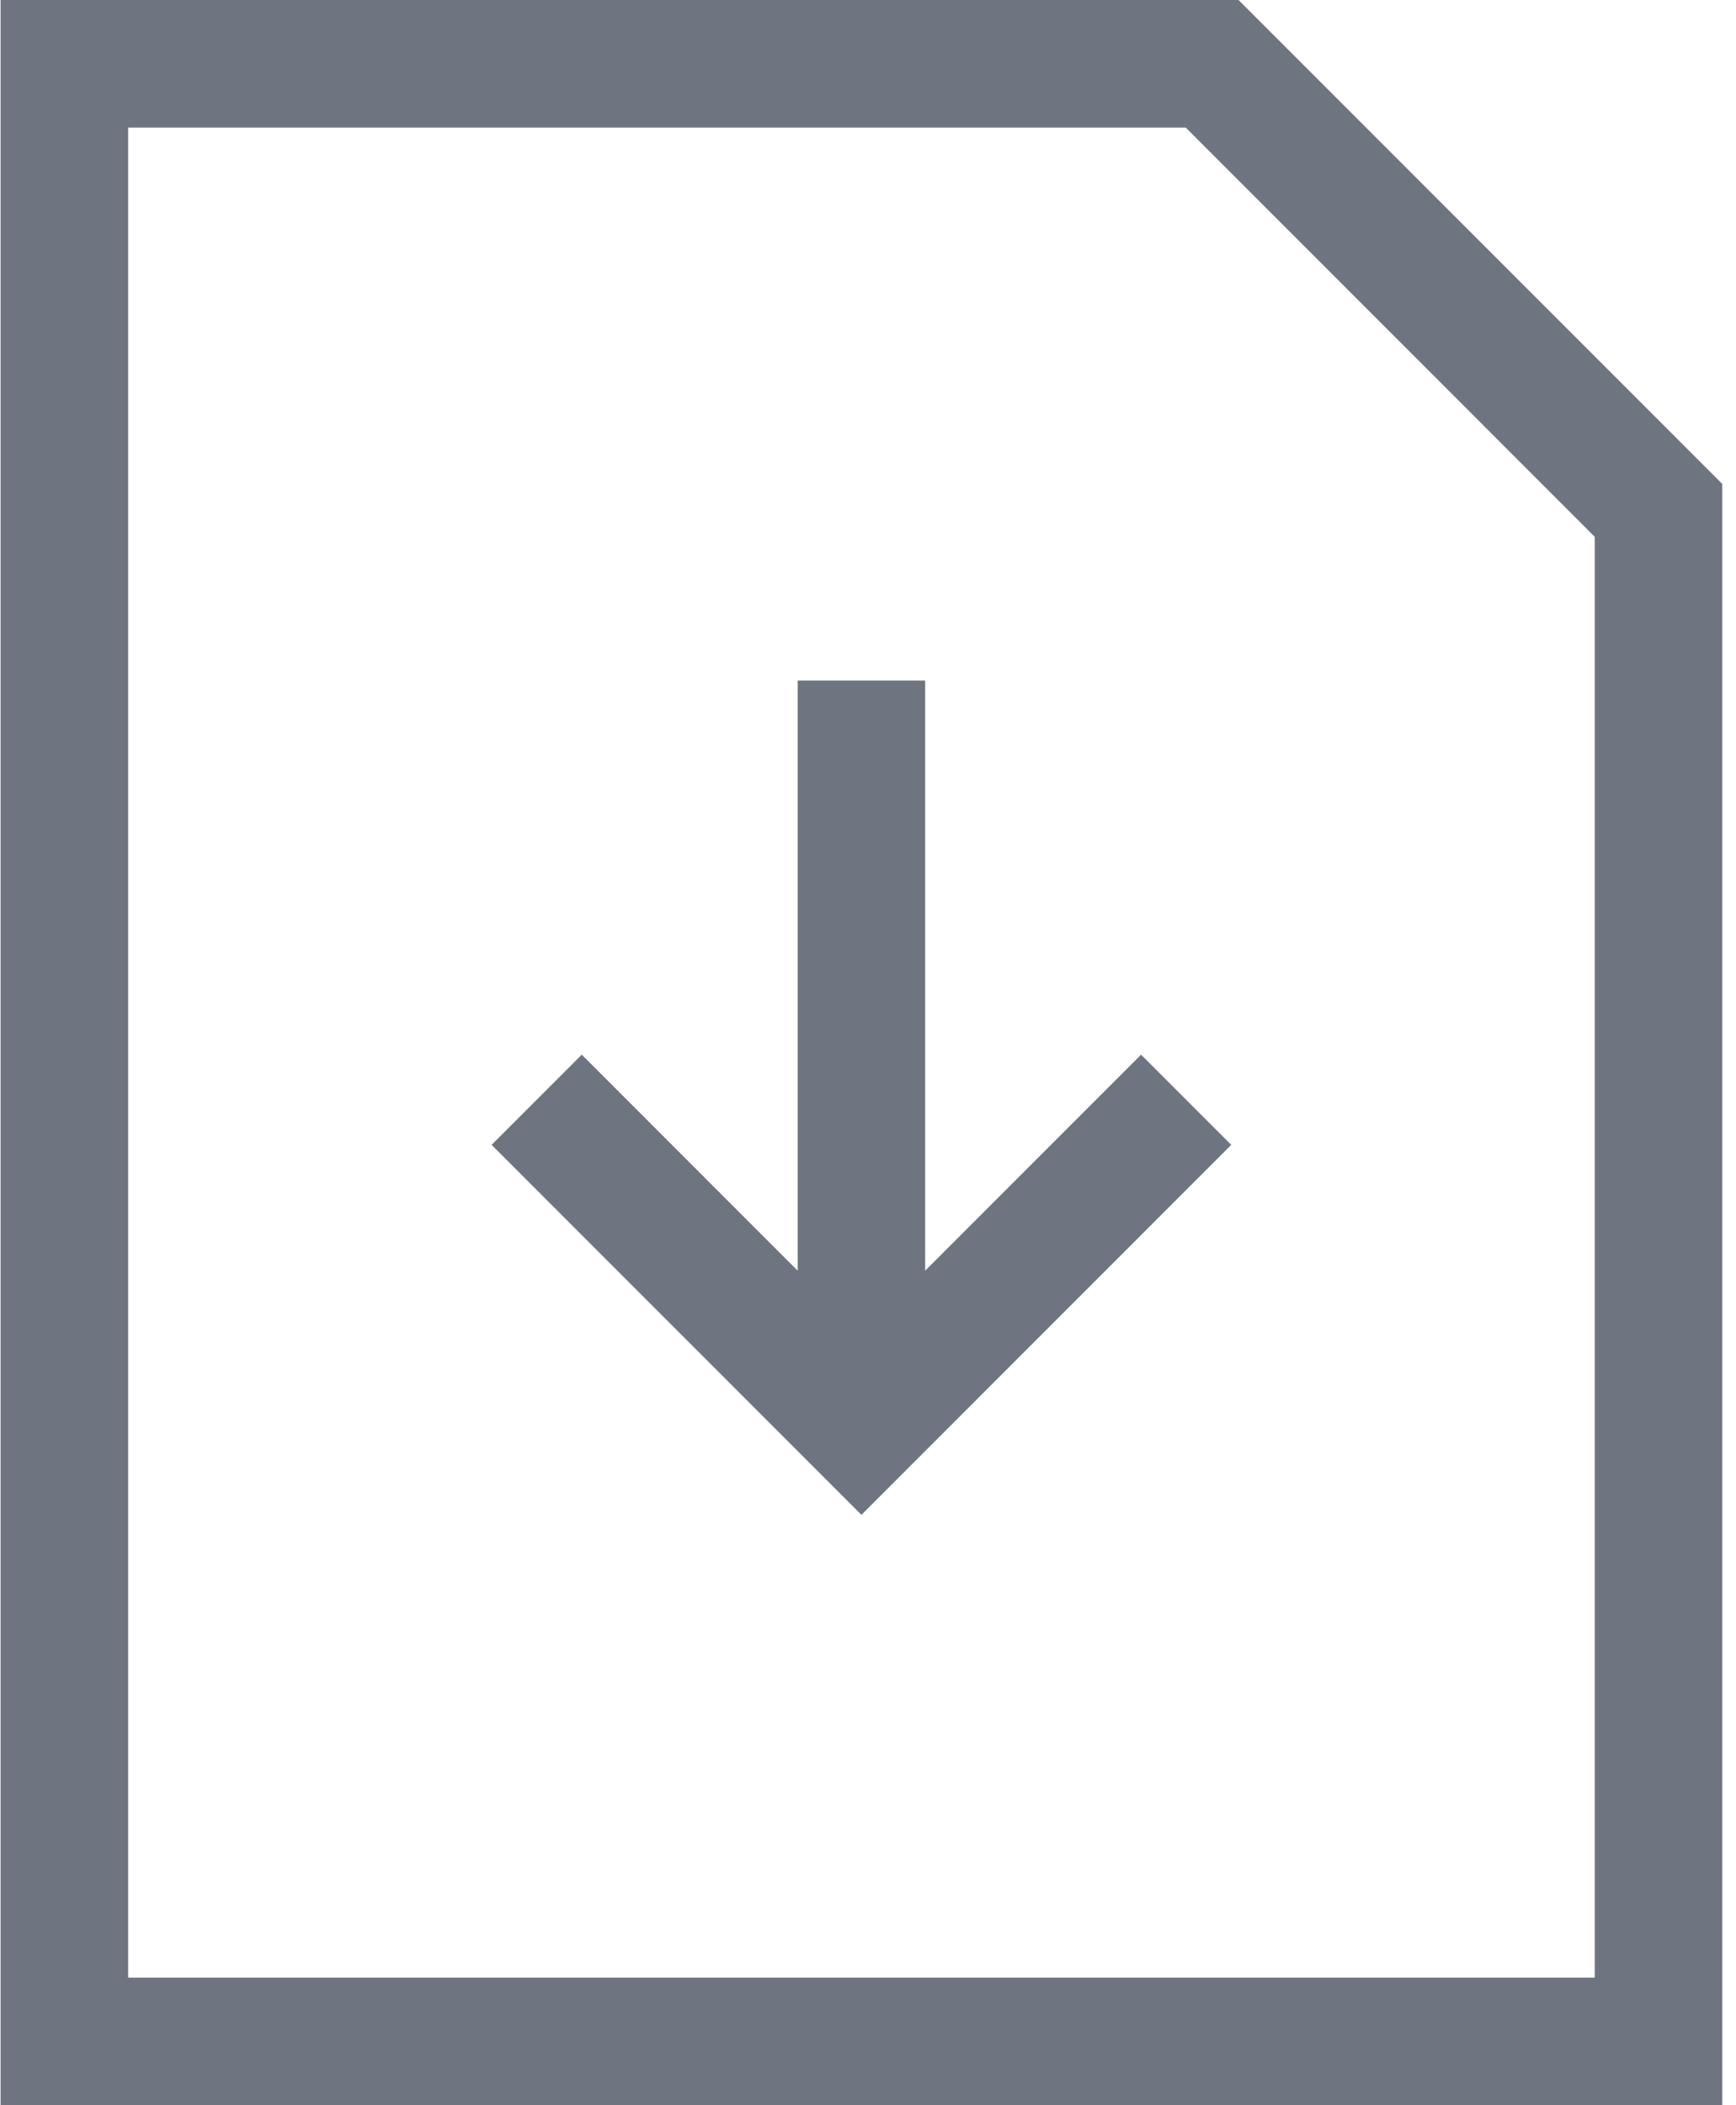 <svg width="33" height="40" viewBox="0 0 33 40" fill="none" xmlns="http://www.w3.org/2000/svg">
<path d="M23.544 0H0.011V40H32.739V9.195L23.544 0ZM30.314 37.576H2.436V2.424H22.54L30.314 10.199V37.576Z" fill="#6F7580"/>
<path d="M17.587 24.143V12.931H15.163V24.143L11.059 20.039L9.345 21.753L16.375 28.783L23.405 21.753L21.691 20.039L17.587 24.143Z" fill="#6F7580"/>
</svg>
